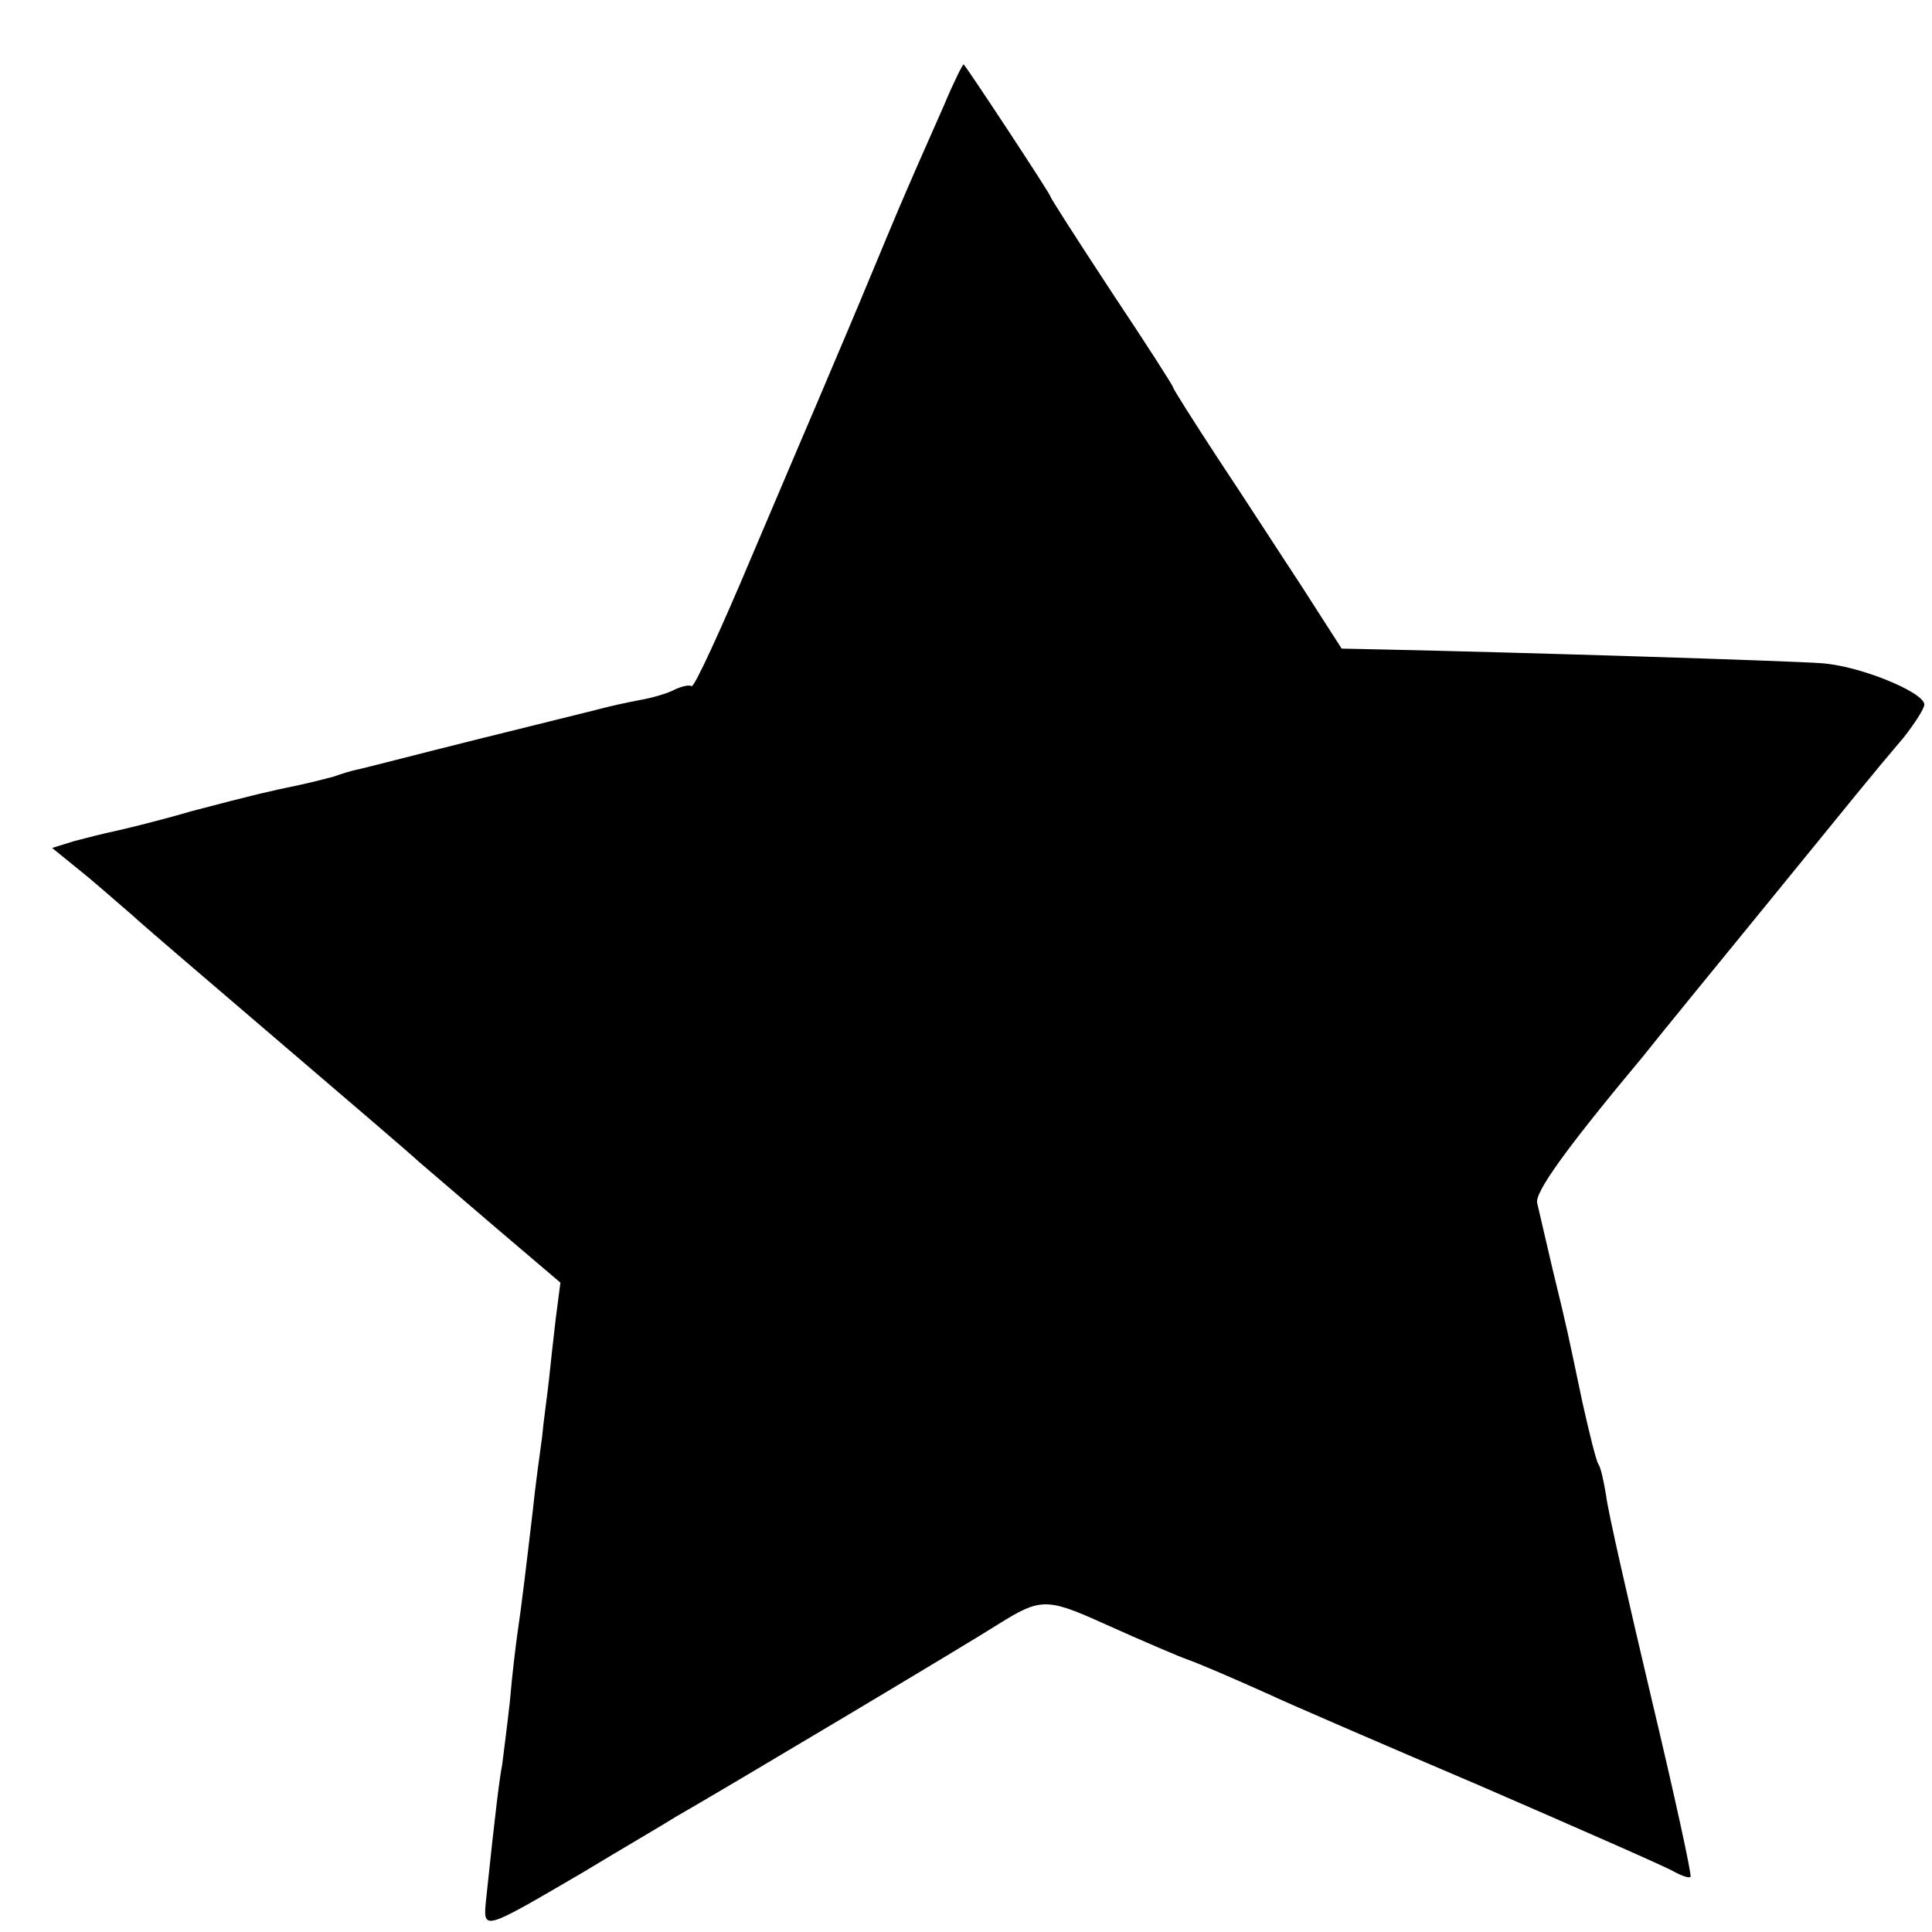 <?xml version="1.0" standalone="no"?>
<!DOCTYPE svg PUBLIC "-//W3C//DTD SVG 20010904//EN"
 "http://www.w3.org/TR/2001/REC-SVG-20010904/DTD/svg10.dtd">
<svg version="1.0" xmlns="http://www.w3.org/2000/svg"
 width="252pt" height="252pt" viewBox="0 0 252 252"
 preserveAspectRatio="xMidYMid meet">
<g transform="translate(0,252) scale(0.1,-0.1)"
fill="#000000" stroke="none">
<path d="M1231 2382 c-14 -32 -35 -79 -47 -107 -12 -27 -40 -95 -63 -150 -23
-55 -48 -113 -55 -130 -7 -16 -46 -108 -86 -202 -40 -95 -75 -171 -78 -168 -3
2 -12 0 -21 -4 -9 -5 -29 -11 -46 -14 -16 -3 -39 -8 -50 -11 -11 -3 -85 -21
-165 -41 -80 -20 -149 -38 -155 -39 -5 -1 -19 -5 -30 -9 -11 -3 -31 -8 -45
-11 -39 -8 -60 -13 -140 -34 -41 -12 -86 -23 -100 -26 -14 -3 -38 -9 -53 -13
l-29 -9 48 -39 c26 -22 52 -45 58 -50 6 -6 90 -78 186 -160 96 -82 180 -154
186 -160 6 -5 50 -43 98 -84 l87 -74 -6 -46 c-3 -25 -7 -62 -9 -81 -2 -19 -7
-53 -9 -75 -3 -22 -9 -65 -12 -95 -8 -68 -15 -127 -20 -160 -2 -14 -7 -54 -10
-90 -4 -36 -9 -73 -10 -82 -3 -15 -8 -52 -21 -176 -4 -41 -5 -41 125 35 53 32
108 64 122 73 63 36 383 227 422 252 53 33 62 34 133 2 60 -27 105 -46 114
-49 12 -4 63 -26 103 -44 23 -11 148 -65 277 -120 129 -56 243 -106 253 -112
11 -6 20 -9 22 -7 2 2 -21 107 -51 233 -30 127 -57 245 -59 264 -3 18 -7 37
-10 41 -3 4 -12 41 -21 81 -20 95 -19 92 -39 174 -9 39 -18 77 -20 86 -3 14
37 70 138 191 19 24 90 111 157 193 128 157 138 170 183 223 15 19 27 38 27
43 0 16 -85 51 -135 54 -41 3 -386 14 -578 18 l-47 1 -52 81 c-29 44 -78 120
-110 168 -32 49 -58 90 -58 92 0 2 -36 58 -80 124 -44 67 -80 123 -80 125 0 3
-108 167 -113 172 -1 1 -13 -23 -26 -54z"/>
</g>
</svg>
